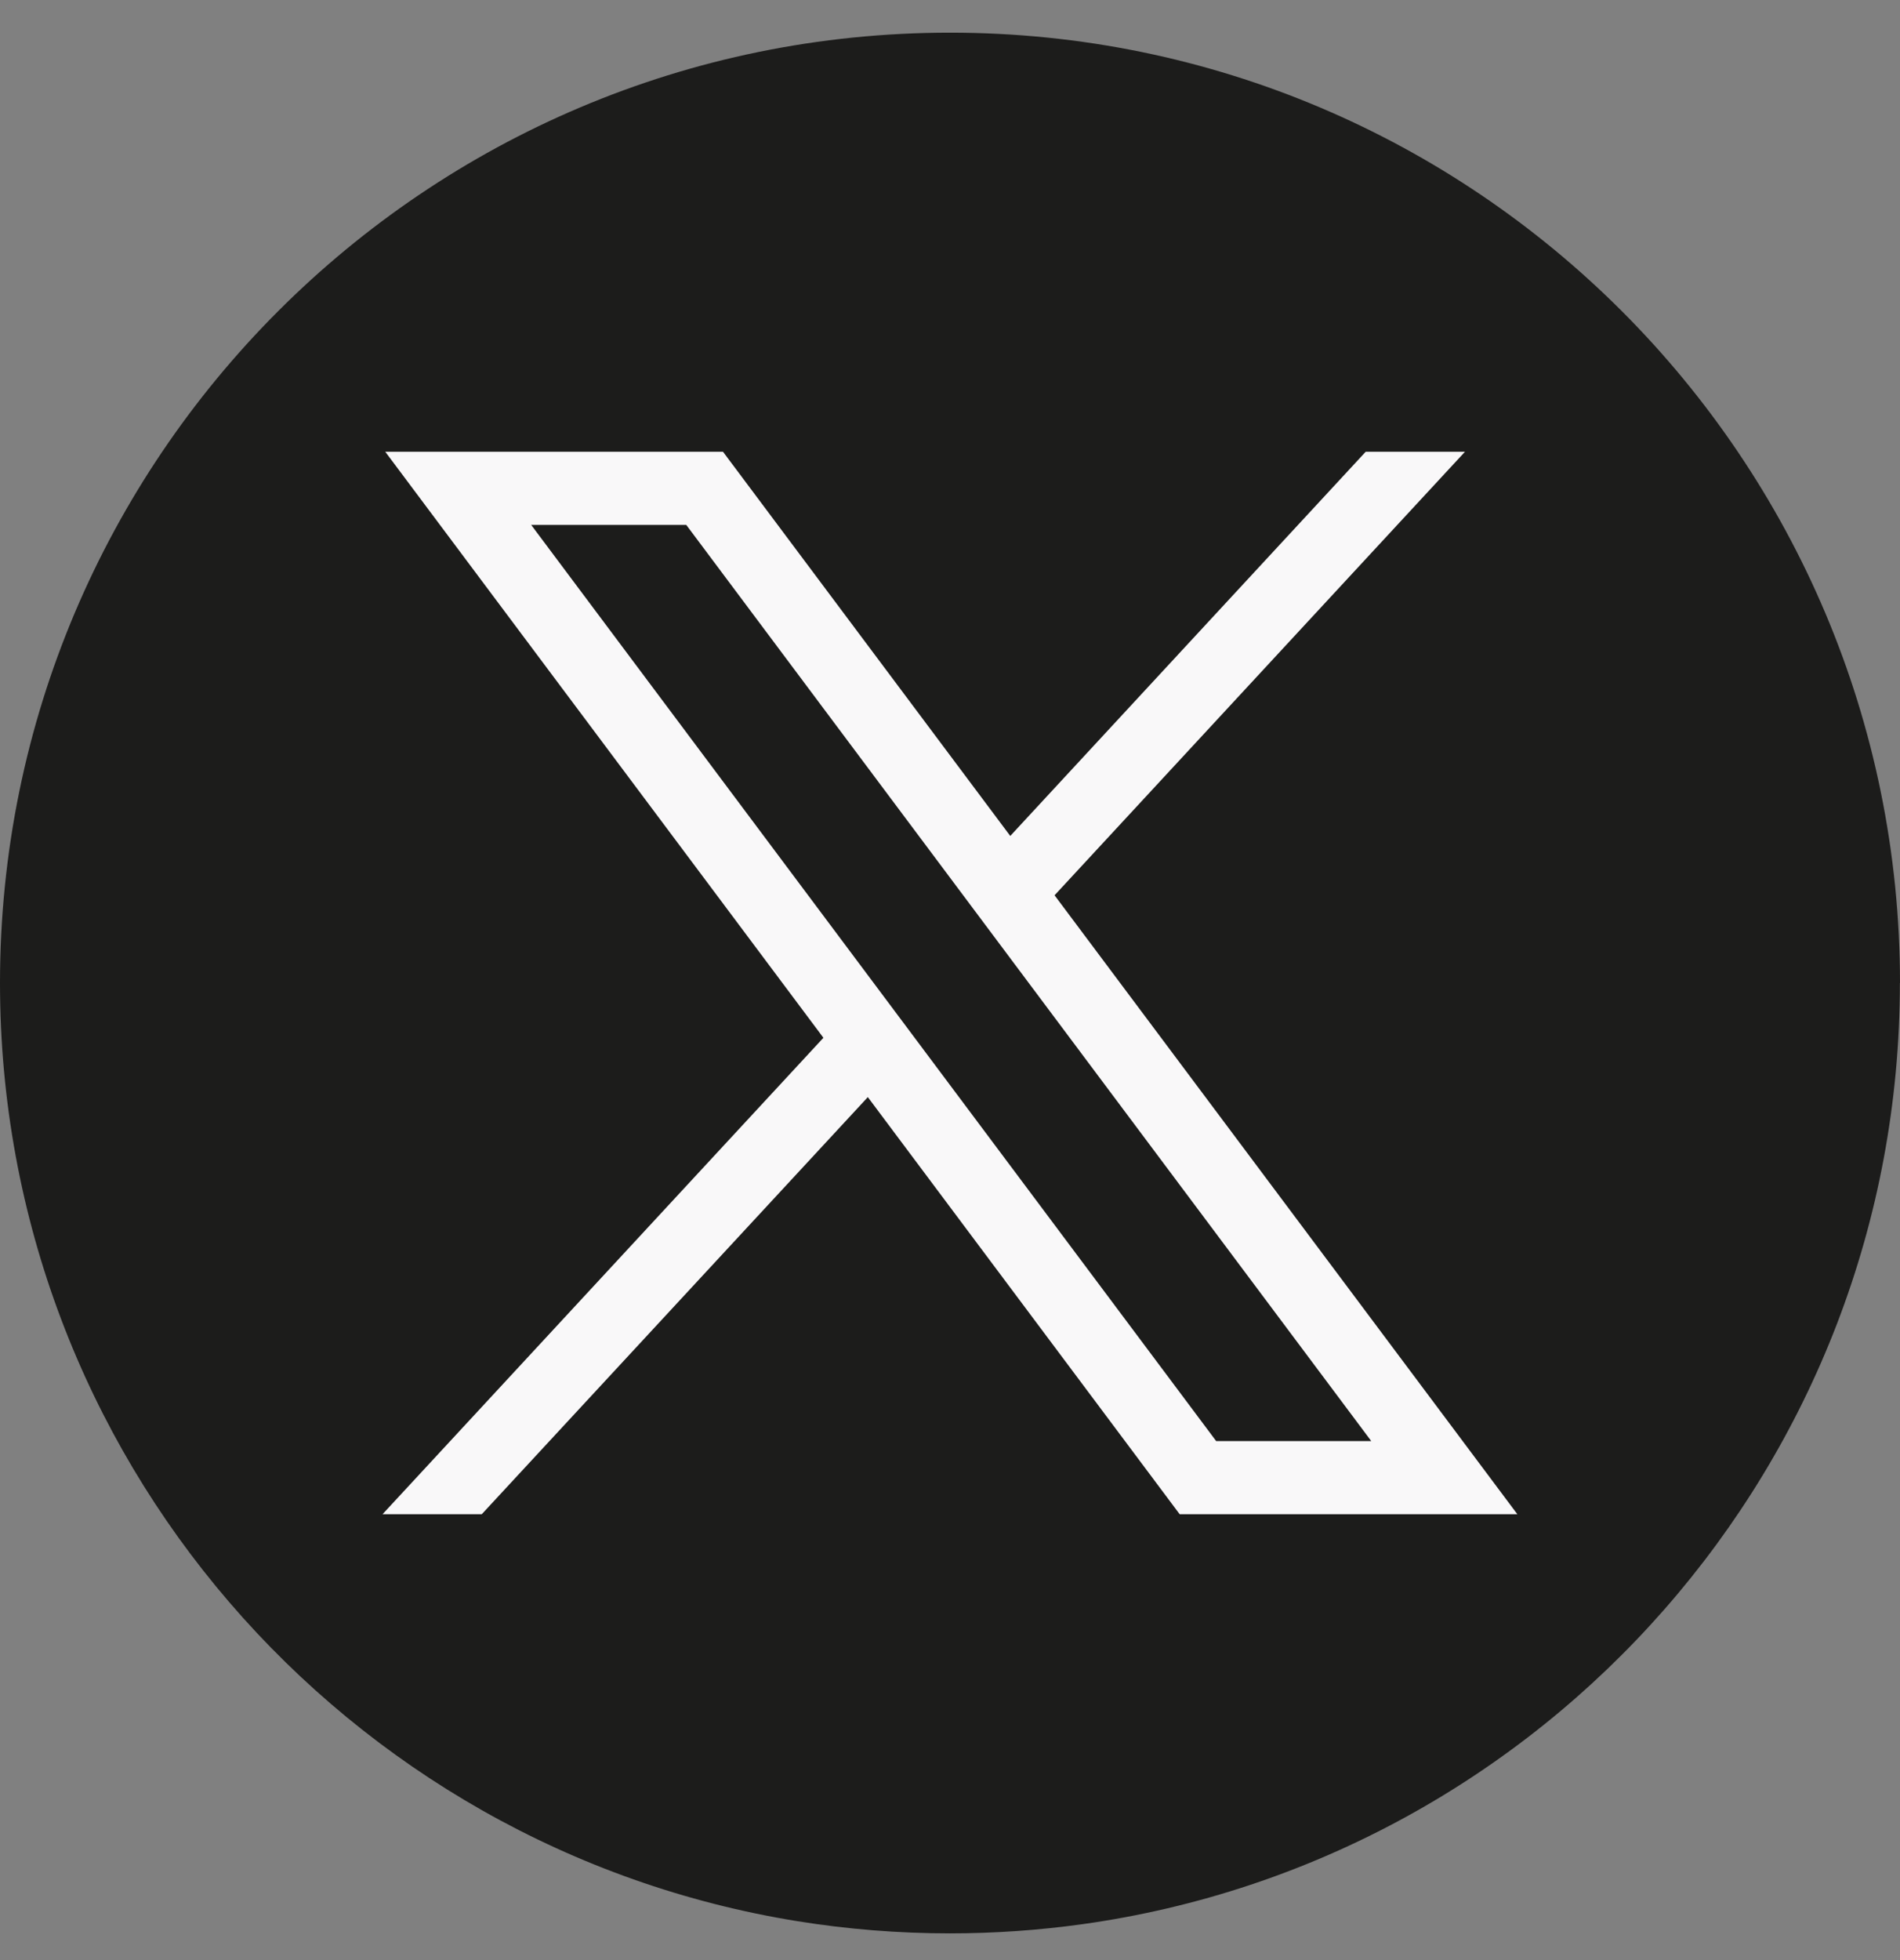 <svg width="32" height="33" viewBox="0 0 32 33" fill="none" xmlns="http://www.w3.org/2000/svg">
<rect x="0" y="0" width="32" height="33" fill="#808080" stroke="none"/>
<path d="M31.998 16.55C31.998 24.631 26.008 31.312 18.227 32.396C17.499 32.497 16.755 32.55 15.999 32.55C15.127 32.55 14.27 32.48 13.436 32.346C5.818 31.119 0 24.514 0 16.55C0 7.714 7.164 0.55 16 0.55C24.836 0.55 32 7.714 32 16.55H31.998Z" fill="#1C1C1B"/>
<path d="M6.489 7.606L13.868 17.472L6.443 25.493H8.114L14.616 18.471L19.868 25.493H25.555L17.761 15.073L24.673 7.606H23.001L17.015 14.074L12.177 7.606H6.49H6.489ZM8.946 8.837H11.558L23.095 24.262H20.483L8.946 8.837Z" fill="#FAFAFA"/>
<path d="M6.489 7.606L13.868 17.472L6.443 25.493H8.114L14.616 18.471L19.868 25.493H25.555L17.761 15.073L24.673 7.606H23.001L17.015 14.074L12.177 7.606H6.49H6.489ZM8.946 8.837H11.558L23.095 24.262H20.483L8.946 8.837Z" fill="#674992" fill-opacity="0.01"/>
</svg>
